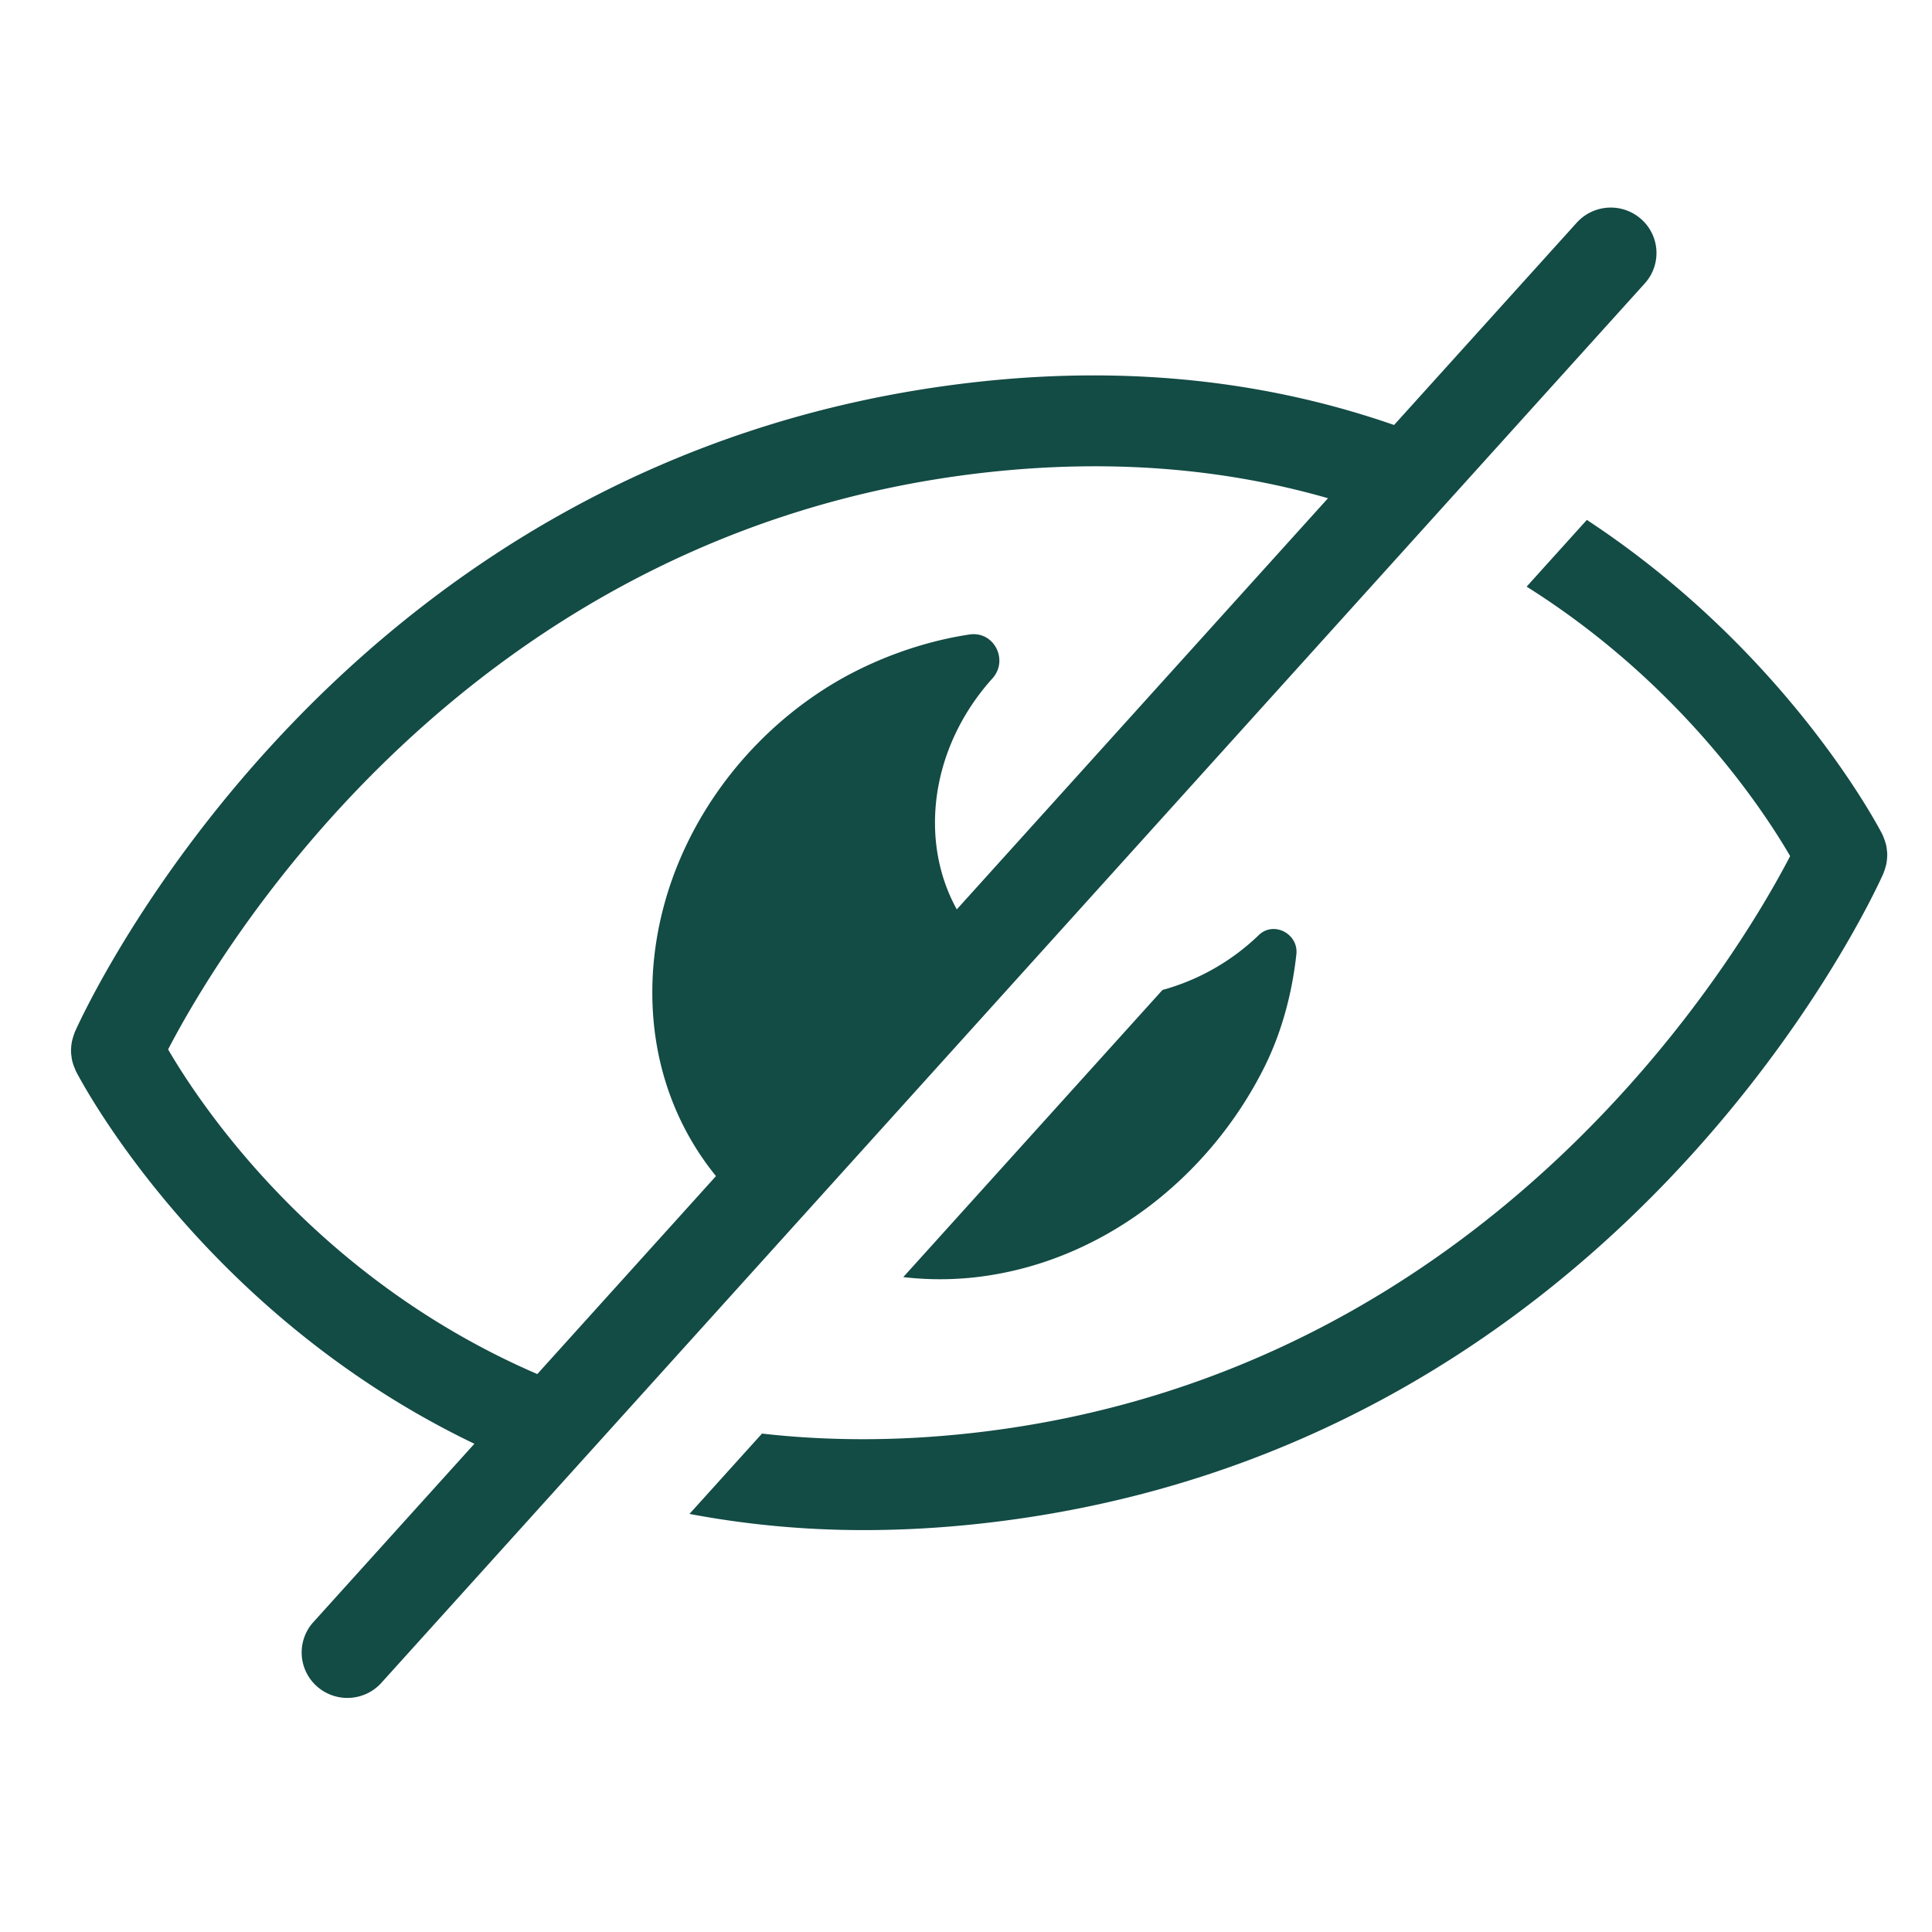 <svg width="100" height="100" xmlns="http://www.w3.org/2000/svg"><path d="M97.664 43.98c-.01-.077-.02-.15-.035-.225-.017-.072-.04-.142-.061-.214a2.416 2.416 0 0 0-.088-.232c-.014-.031-.02-.063-.035-.094-.079-.159-4.804-9.391-15.31-16.305l-3.117 3.454c7.894 4.965 12.204 11.478 13.64 13.947-2.573 4.953-15.372 26.808-42.246 29.85-3.97.451-7.618.42-10.971.041l-3.754 4.158c2.805.529 5.802.838 9.02.838 1.998 0 4.08-.114 6.24-.359 32.848-3.721 45.996-32.41 46.538-33.63.014-.03.02-.063.033-.094.03-.078.055-.157.077-.24.02-.07.04-.14.05-.21.015-.077.022-.155.028-.233.006-.076.011-.148.01-.223a2.229 2.229 0 0 0-.02-.23m-32.506 4.418a11.604 11.604 0 0 1-4.988 2.844L46.753 66.103a16.51 16.51 0 0 0 3.733.008c6.536-.741 12.096-5.16 14.948-10.858.992-1.983 1.474-4.077 1.666-5.863.114-1.058-1.173-1.733-1.943-.993M8.702 54.316c2.572-4.953 15.371-26.807 42.245-29.852 6.854-.773 12.746-.125 17.79 1.324L49.523 47.07c-.717-1.302-1.128-2.82-1.128-4.483 0-2.786 1.135-5.434 2.97-7.469.855-.948.088-2.464-1.18-2.277-2.438.362-5.148 1.318-7.457 2.787-5.327 3.385-8.964 9.35-8.964 15.748 0 3.703 1.237 6.97 3.296 9.498l-9.249 10.247C16.398 66.2 10.438 57.304 8.701 54.316m76.252-42.97a2.374 2.374 0 0 0-3.341.18l-9.455 10.472c-6.045-2.102-13.247-3.174-21.746-2.21-32.847 3.722-45.995 32.41-46.538 33.63-.013.03-.019.062-.032.093-.03.08-.056.159-.077.241-.02.07-.04.14-.05.21a2.255 2.255 0 0 0-.029.234c-.005.074-.01.148-.008.222 0 .076.008.152.02.23.007.075.017.149.033.224a2.416 2.416 0 0 0 .149.445c.012.033.02.064.035.095.09.184 6.385 12.48 20.64 19.317l-8.333 9.23a2.342 2.342 0 0 0 .178 3.322 2.365 2.365 0 0 0 1.58.603c.65 0 1.296-.264 1.762-.782L85.133 14.67a2.344 2.344 0 0 0-.18-3.324" fill="#134B45" fill-rule="evenodd"/></svg>